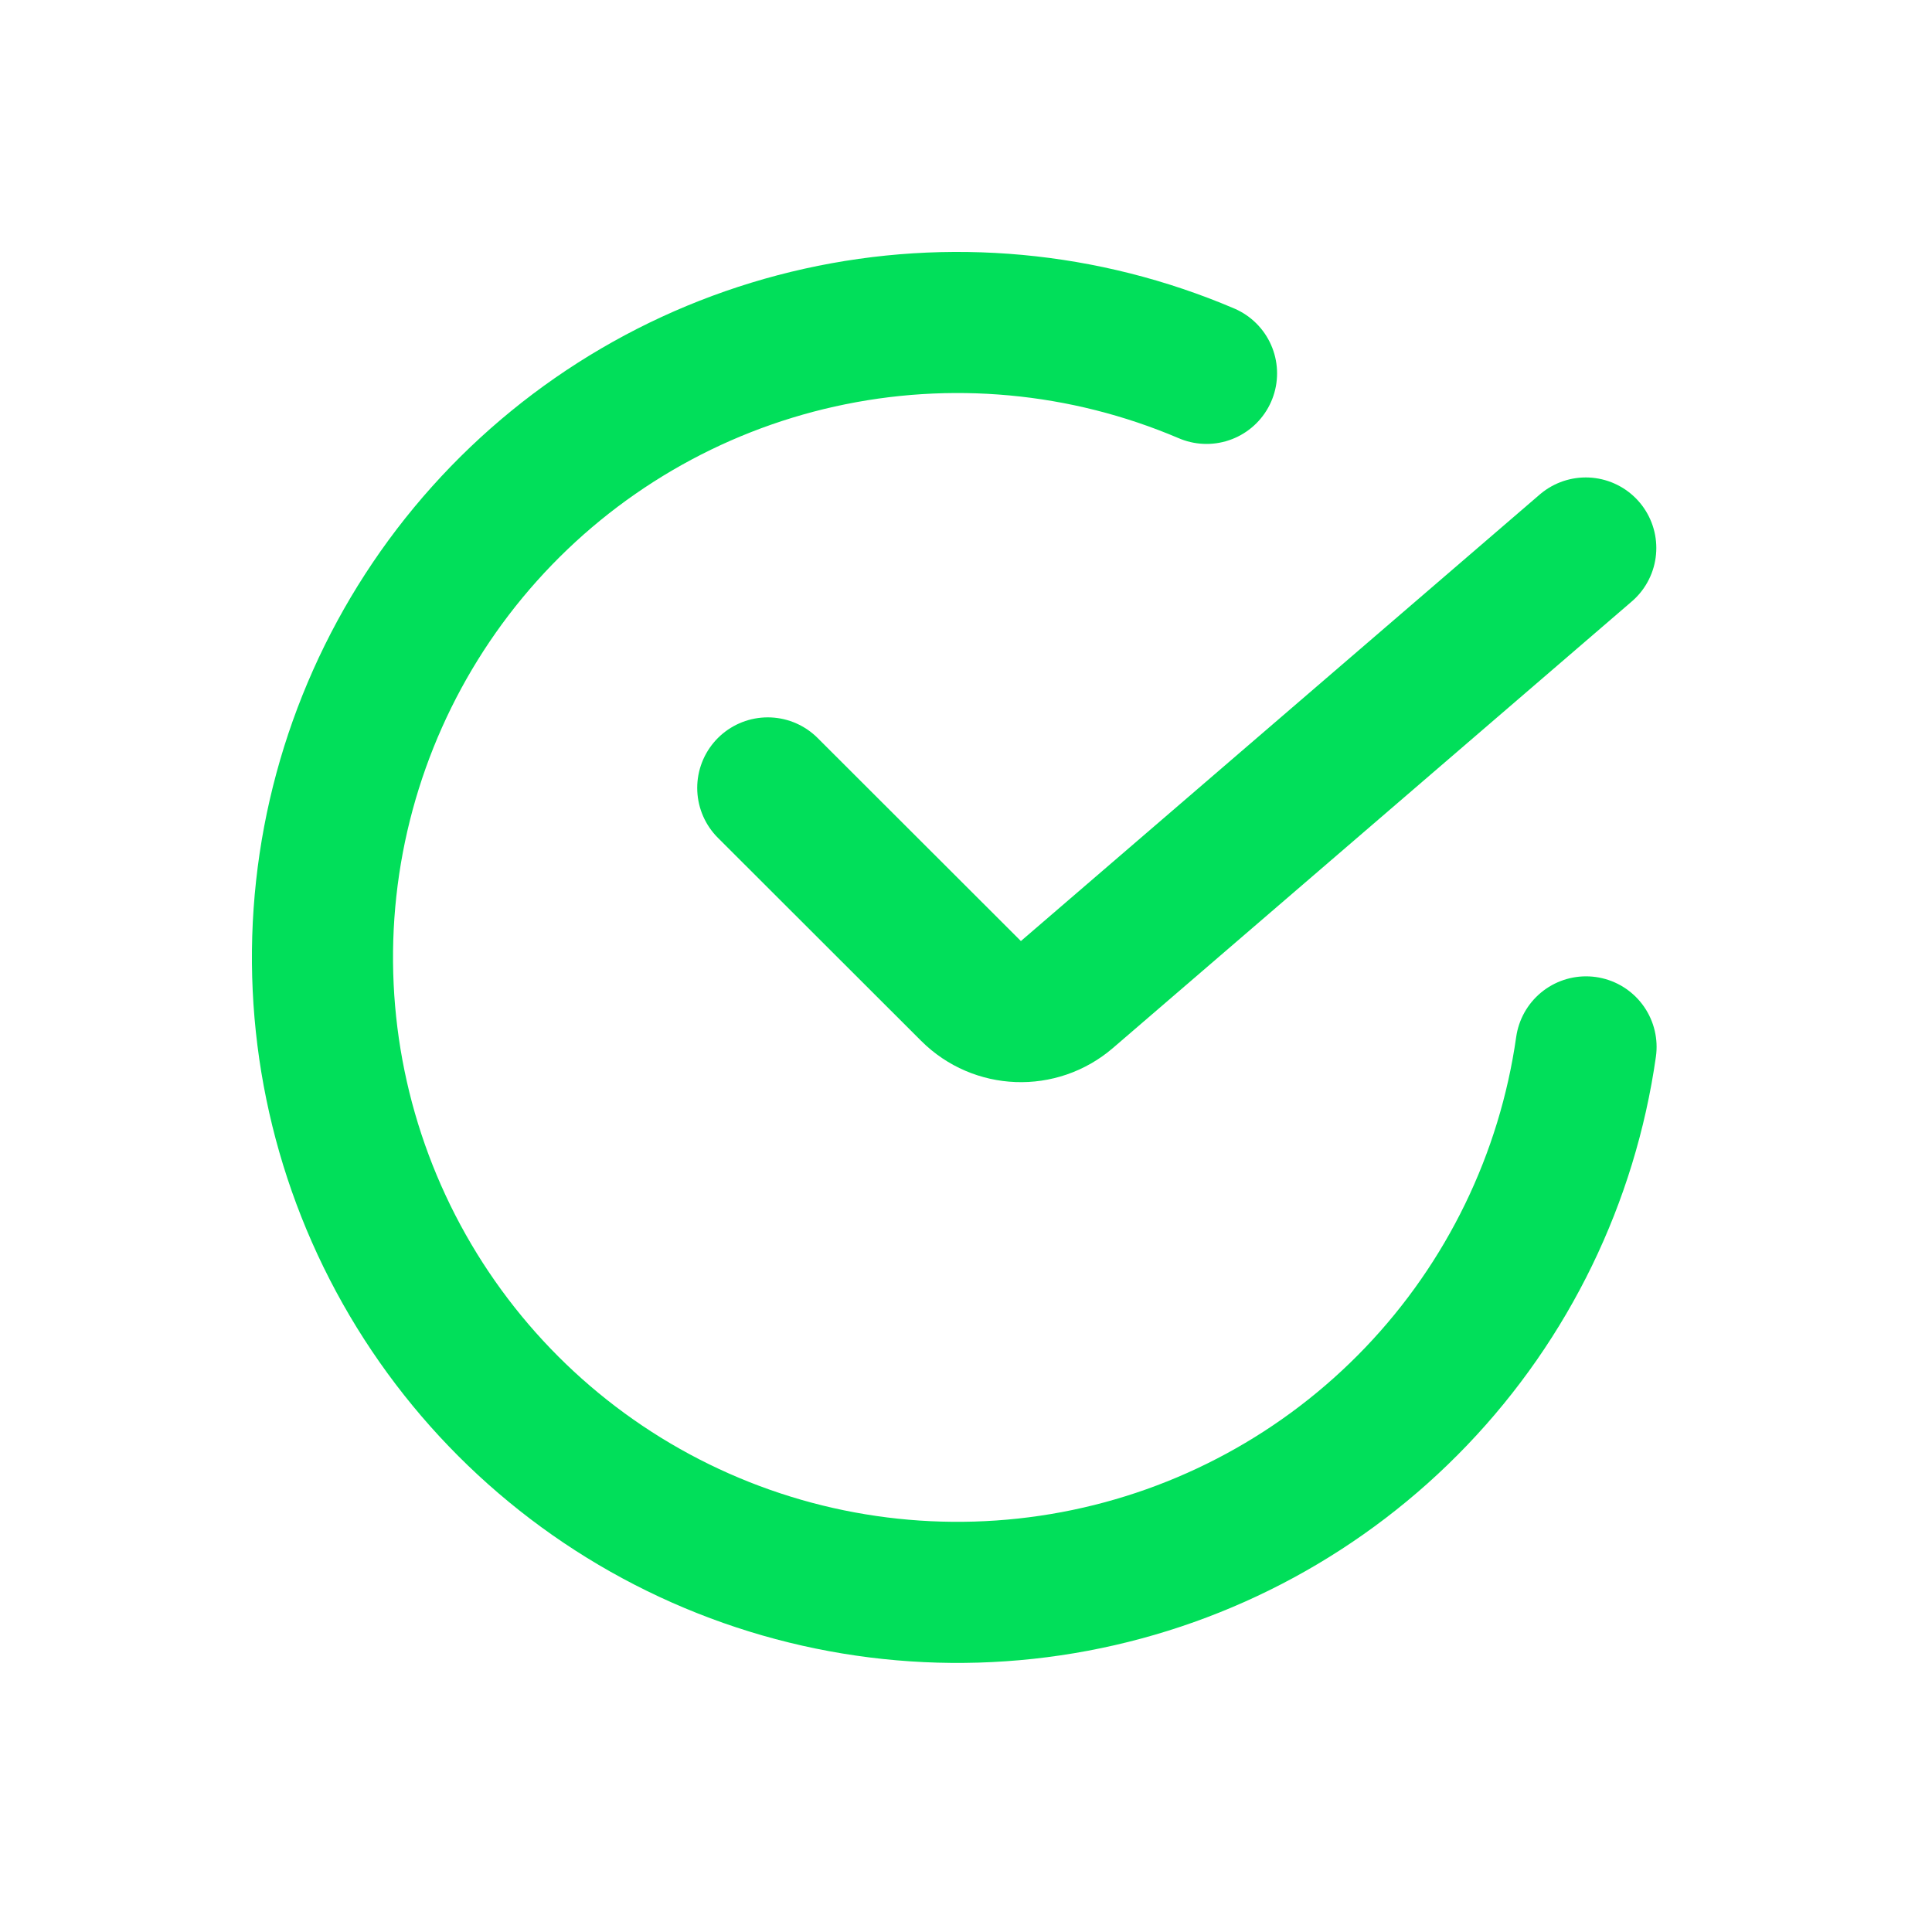 <svg width="89" height="89" viewBox="0 0 89 89" fill="none" xmlns="http://www.w3.org/2000/svg">
<g clip-path="url(#clip0_1322_6033)">
<path d="M35.368 36.296L44.732 45.65C45.935 46.852 47.86 46.923 49.149 45.814L73.05 25.244" stroke="#01DF5A" stroke-width="6.5" stroke-linecap="round"/>
<path d="M73.063 48.226C72.202 54.276 69.468 59.905 65.243 64.322C61.019 68.739 55.518 71.722 49.511 72.851C43.505 73.981 37.296 73.201 31.756 70.62C26.215 68.04 21.623 63.789 18.622 58.465C15.622 53.141 14.365 47.01 15.027 40.934C15.69 34.859 18.239 29.143 22.316 24.591C26.394 20.038 31.795 16.877 37.761 15.552C43.727 14.226 49.958 14.802 55.58 17.2" stroke="#01DF5A" stroke-width="6.5" stroke-linecap="round"/>
</g>
<defs>
<clipPath id="clip0_1322_6033">
<rect width="88.21" height="88.21" fill="white"/>
</clipPath>
</defs>
</svg>
